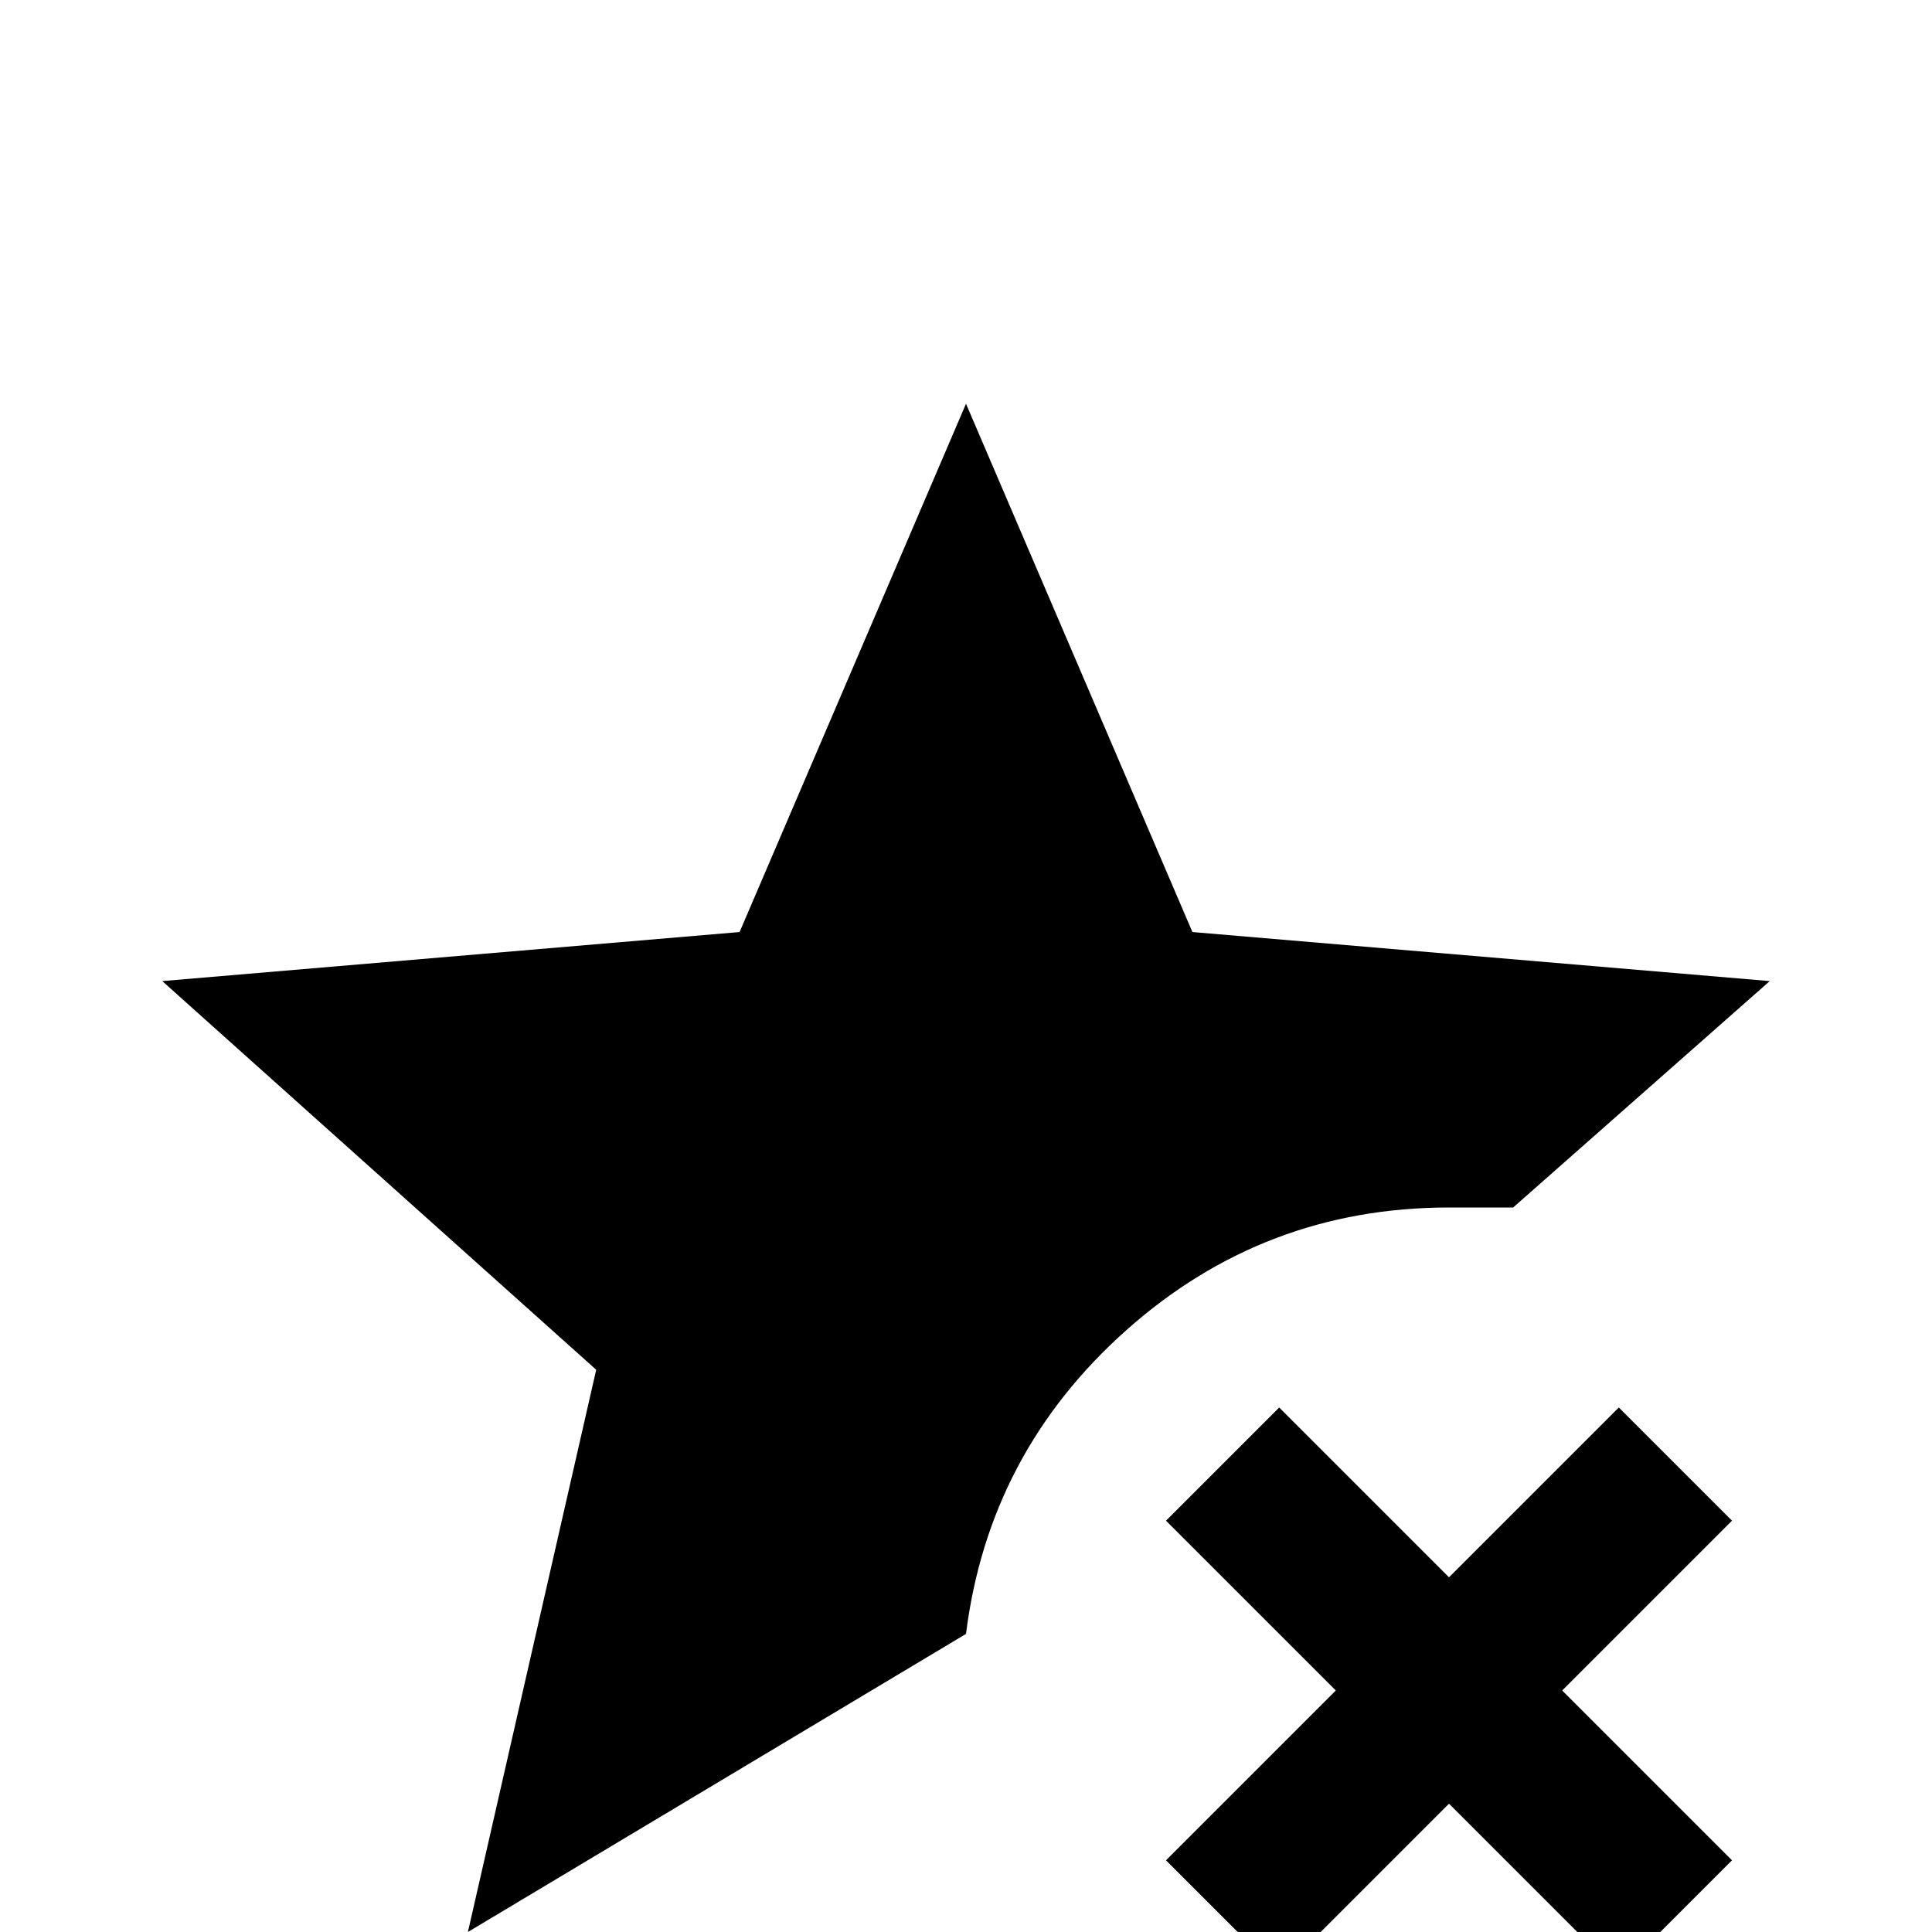 <svg xmlns="http://www.w3.org/2000/svg" viewBox="0 -512 512 512">
	<path fill="#000000" d="M124 0L158 -149L43 -252L196 -265L256 -405L316 -265L469 -252L401 -192H384Q335 -192 298.5 -159.5Q262 -127 256 -79ZM429 -139L384 -94L339 -139L309 -109L354 -64L309 -19L339 11L384 -34L429 11L459 -19L414 -64L459 -109Z"/>
</svg>